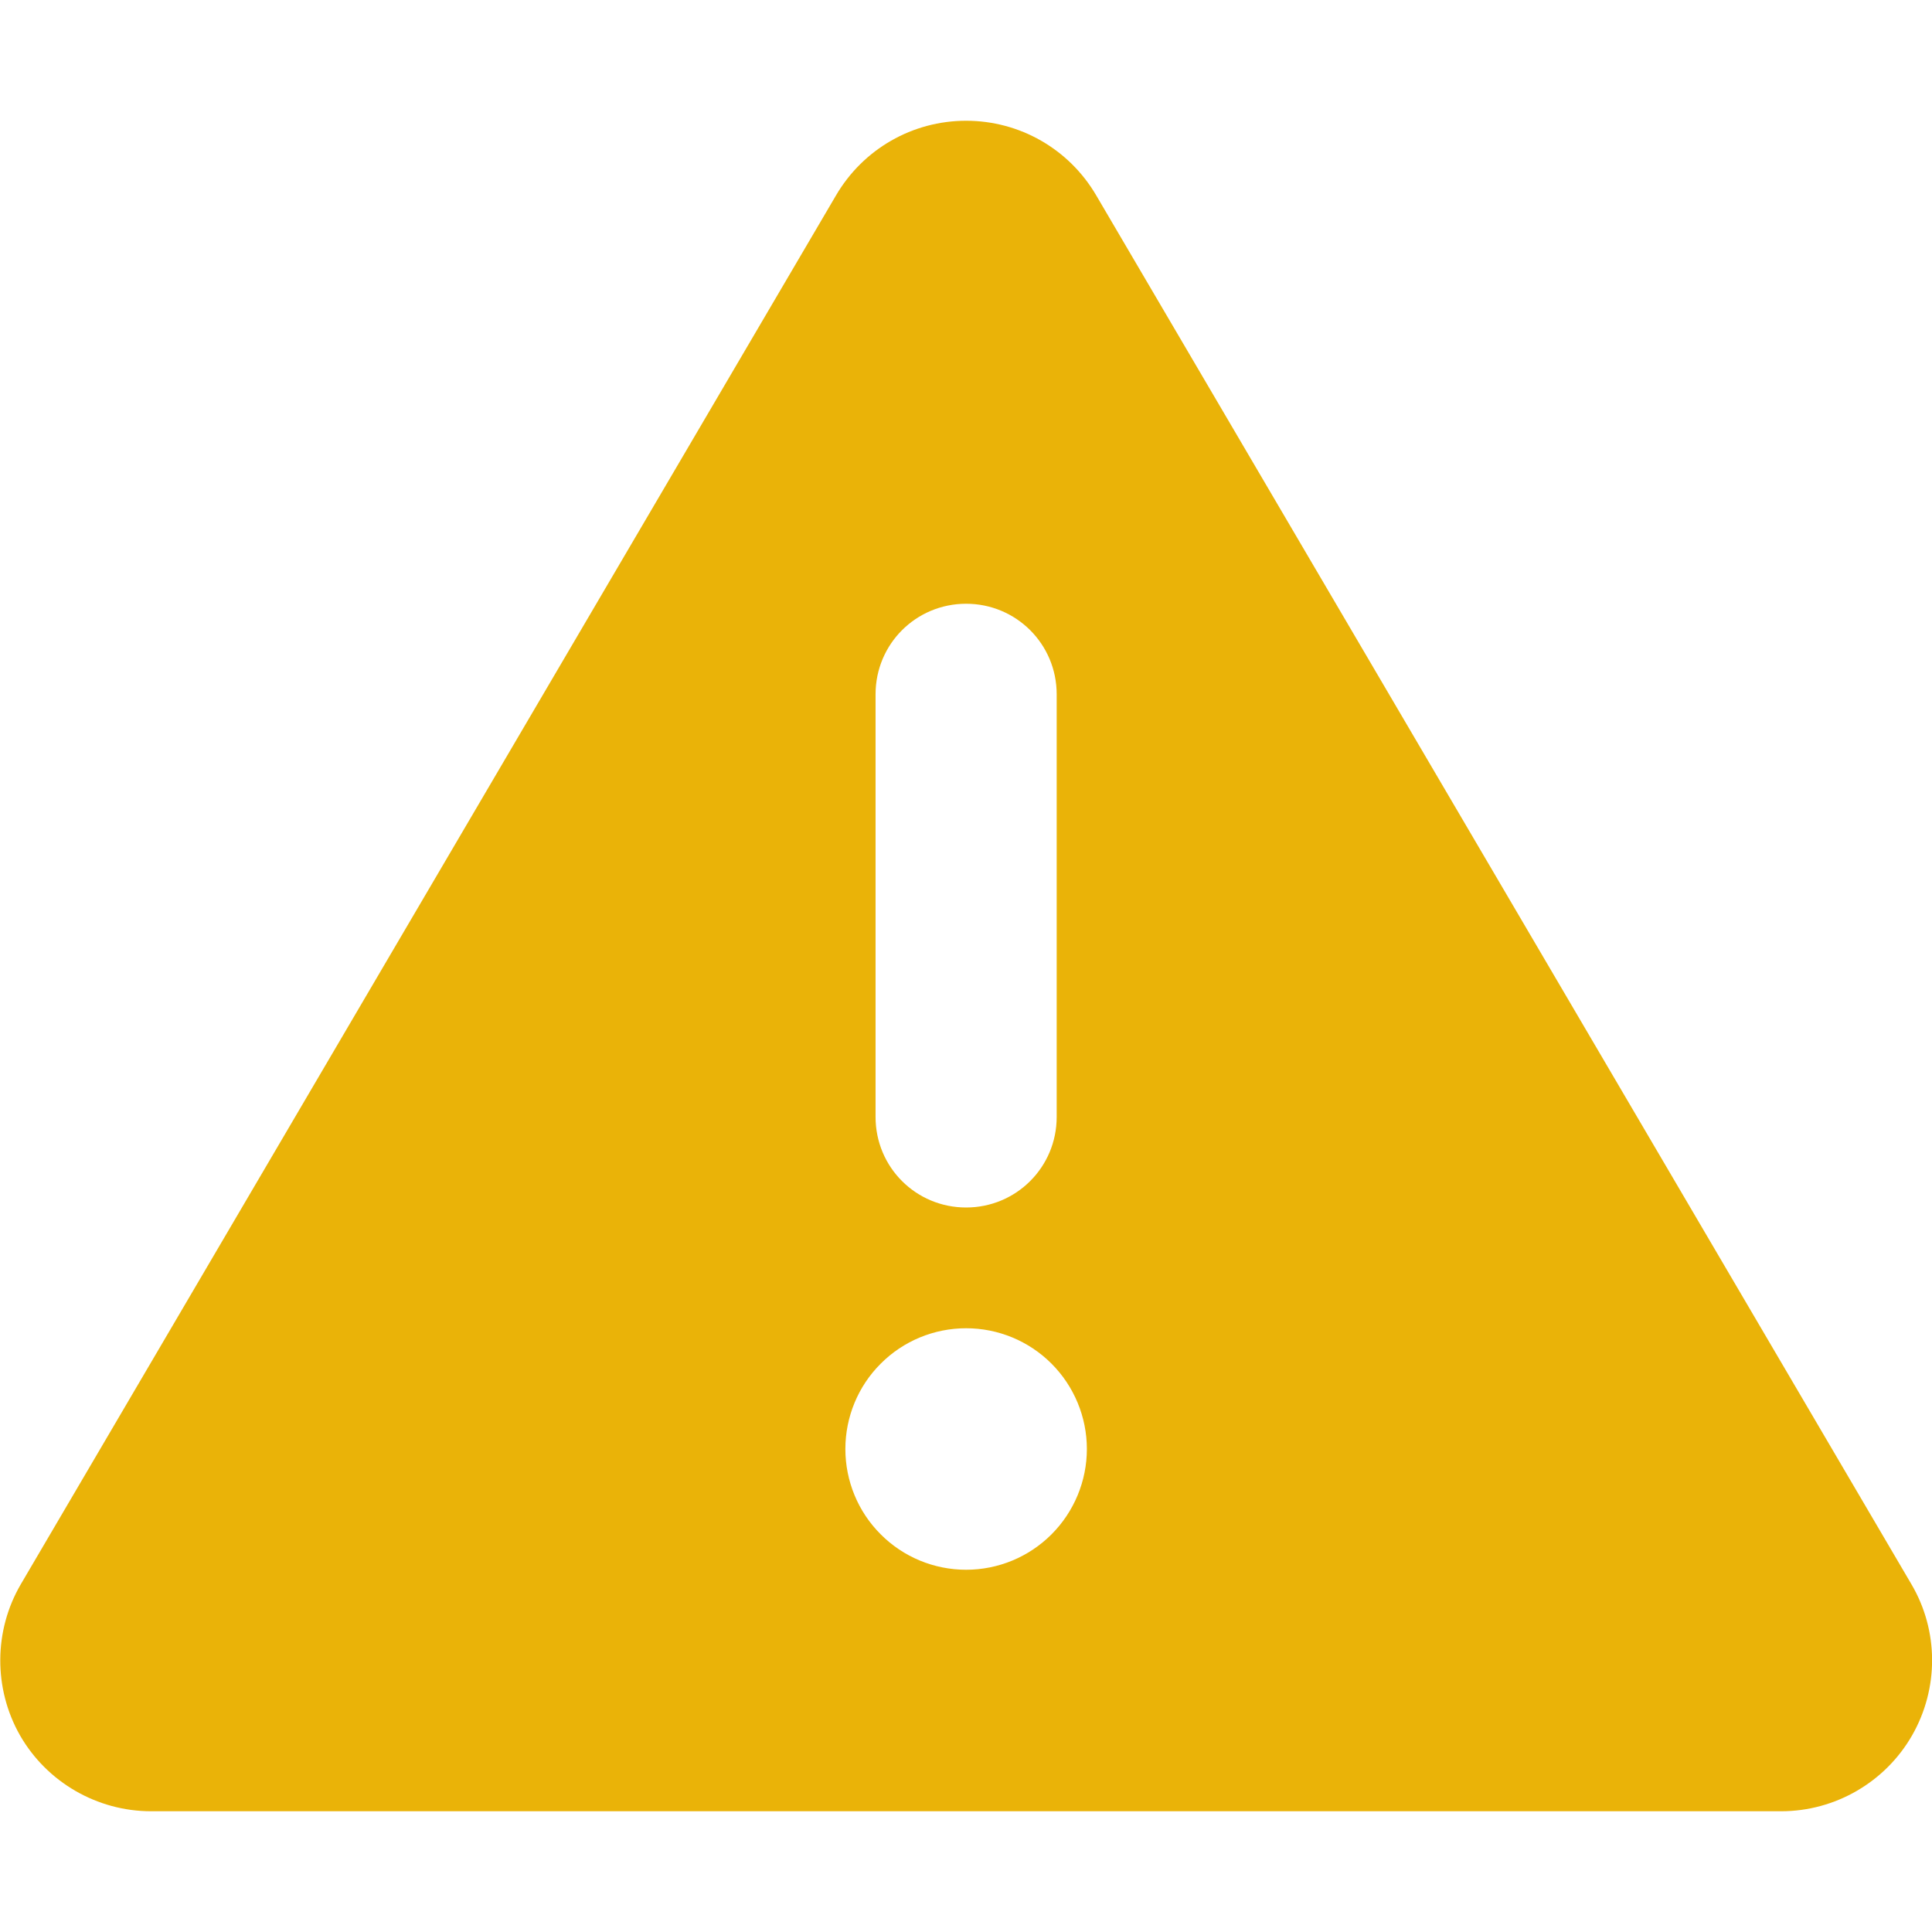 <svg width="16" height="16" viewBox="0 0 16 16" fill="none" xmlns="http://www.w3.org/2000/svg">
<g id="Frame">
<g clip-path="url(#clip0_434_6494)">
<path id="Vector" d="M8.001 1C8.445 1 8.854 1.234 9.079 1.619L15.829 13.119C16.057 13.506 16.057 13.984 15.835 14.372C15.613 14.759 15.198 15 14.751 15H1.251C0.804 15 0.388 14.759 0.166 14.372C-0.055 13.984 -0.052 13.503 0.173 13.119L6.923 1.619C7.148 1.234 7.557 1 8.001 1ZM8.001 5C7.585 5 7.251 5.334 7.251 5.75V9.25C7.251 9.666 7.585 10 8.001 10C8.416 10 8.751 9.666 8.751 9.25V5.75C8.751 5.334 8.416 5 8.001 5ZM9.001 12C9.001 11.735 8.895 11.48 8.708 11.293C8.52 11.105 8.266 11 8.001 11C7.736 11 7.481 11.105 7.294 11.293C7.106 11.48 7.001 11.735 7.001 12C7.001 12.265 7.106 12.52 7.294 12.707C7.481 12.895 7.736 13 8.001 13C8.266 13 8.52 12.895 8.708 12.707C8.895 12.52 9.001 12.265 9.001 12Z" fill="#EAB308"/>
</g>
</g>
<defs>
<clipPath id="clip0_434_6494">
<path d="M0 0H16V16H0V0Z" fill="white"/>
</clipPath>
</defs>
</svg>
